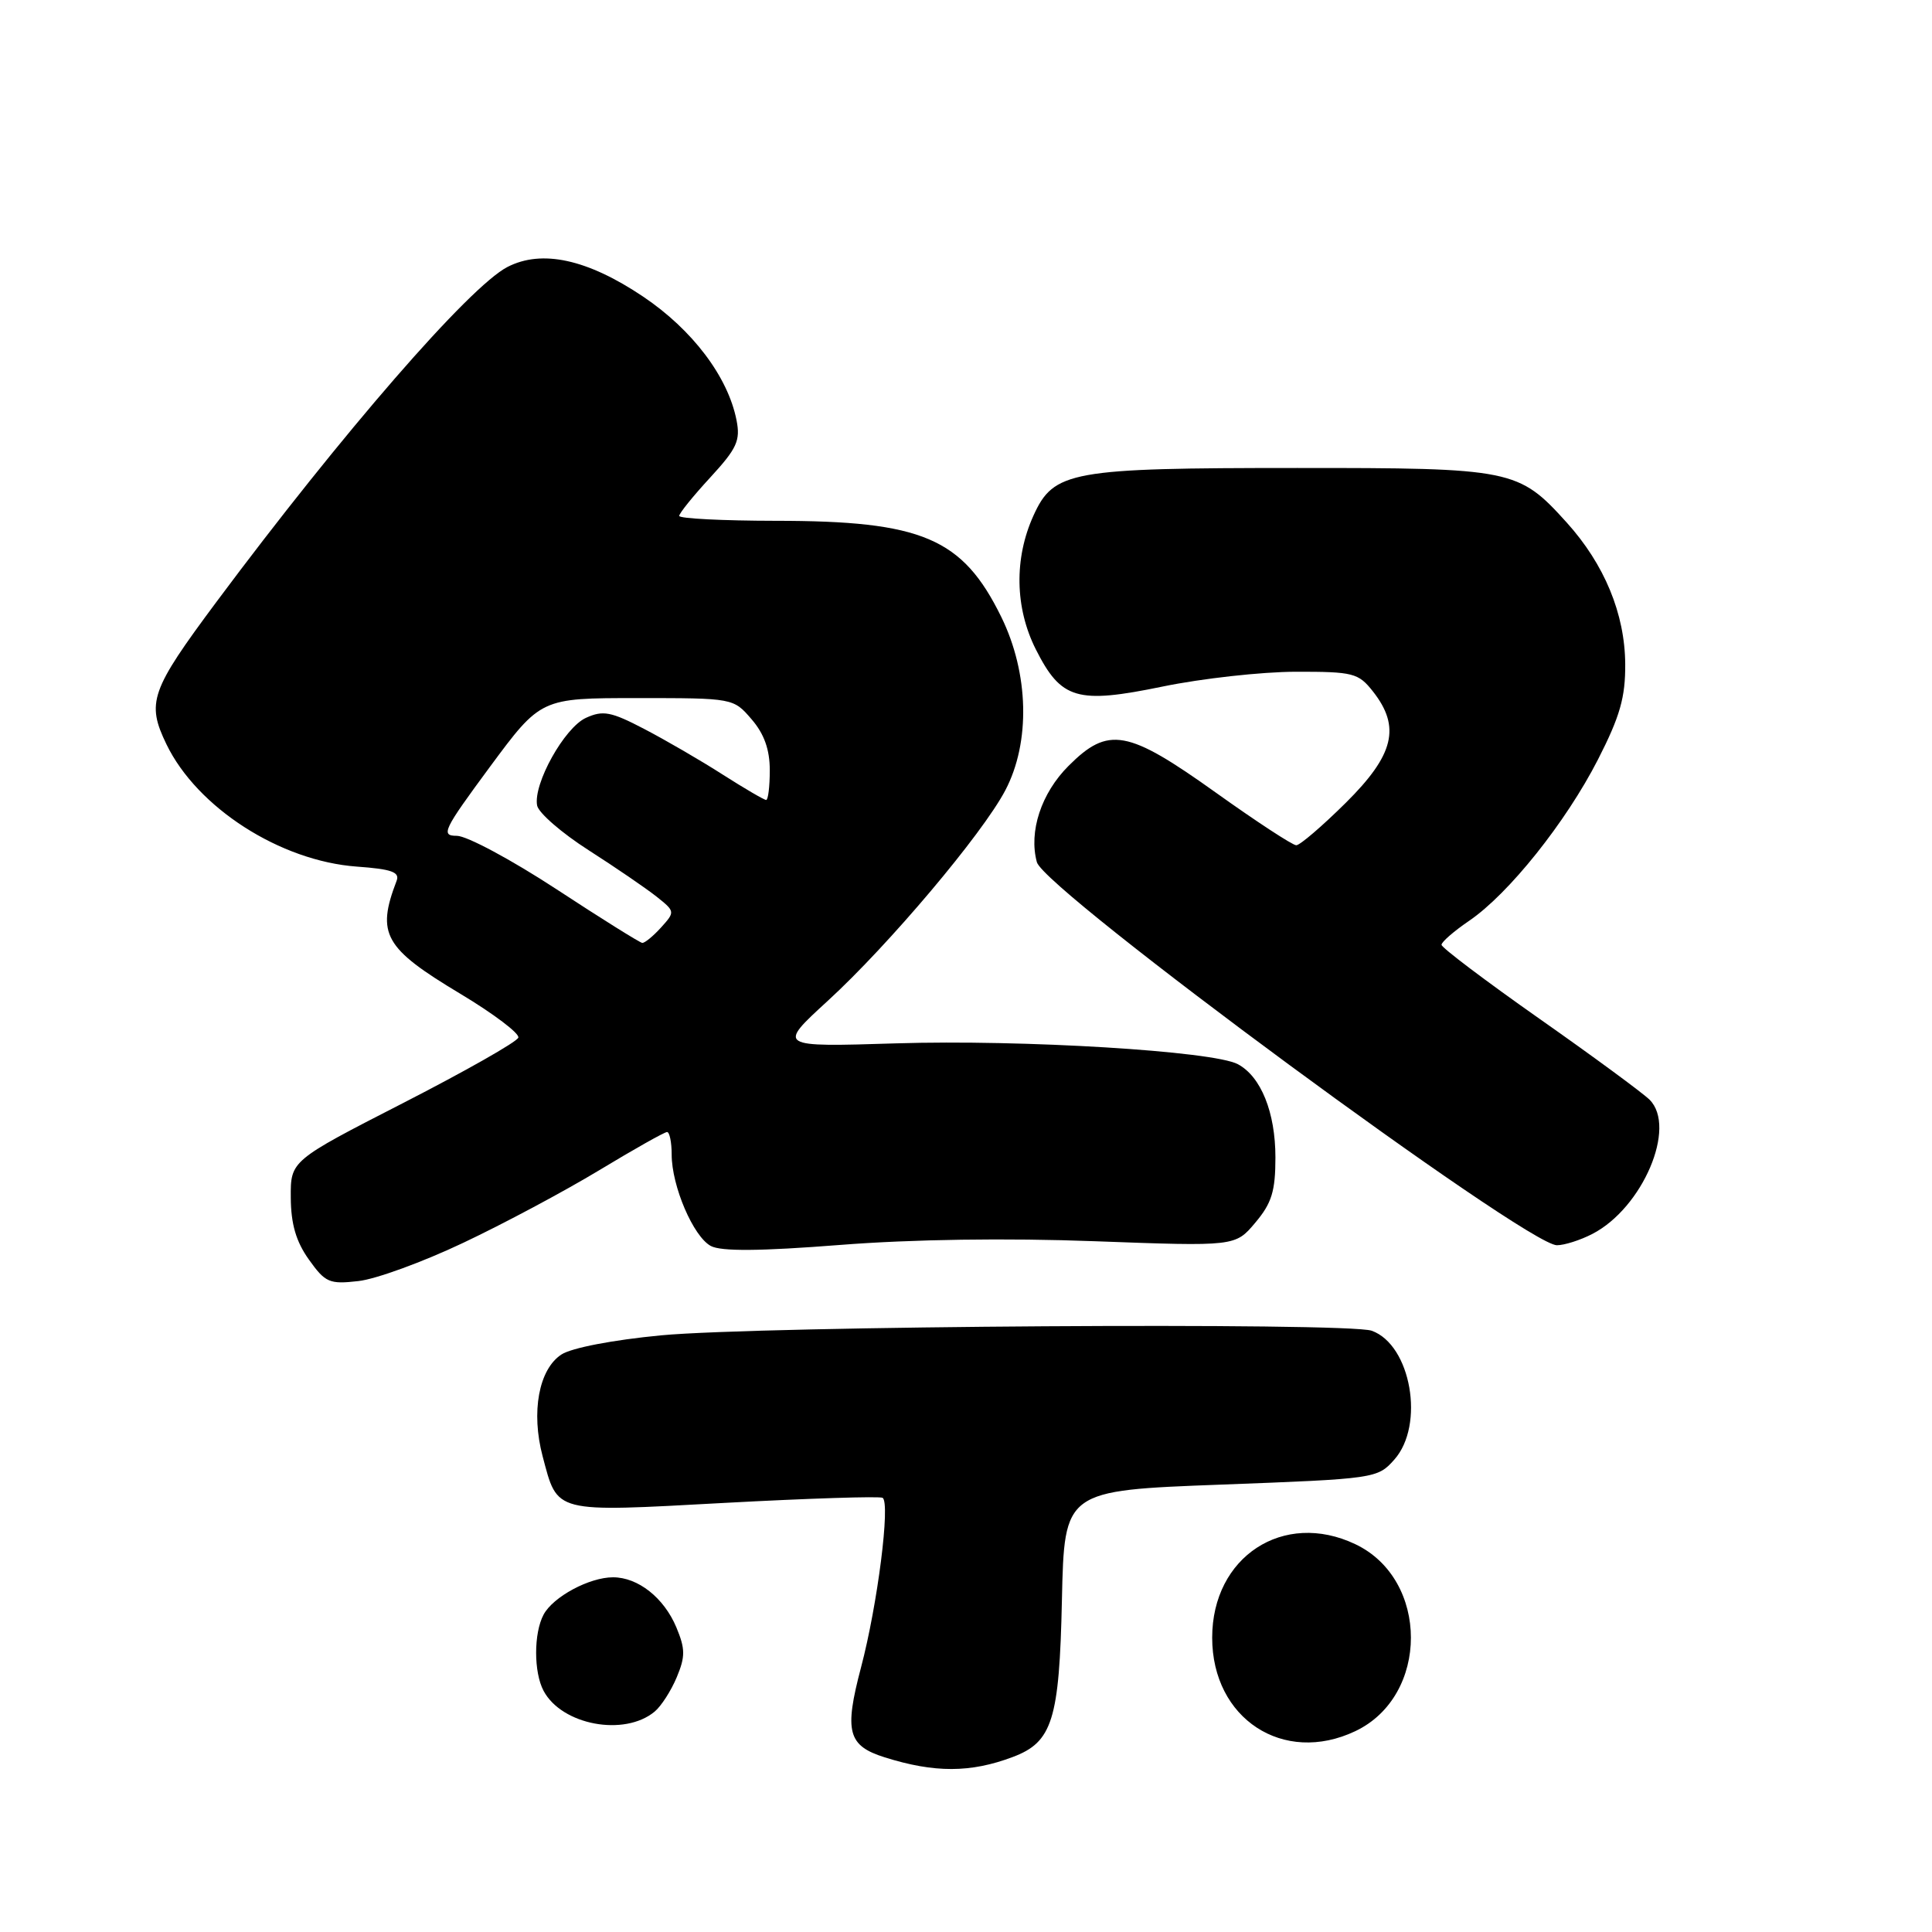 <?xml version="1.0" encoding="UTF-8" standalone="no"?>
<!DOCTYPE svg PUBLIC "-//W3C//DTD SVG 1.1//EN" "http://www.w3.org/Graphics/SVG/1.1/DTD/svg11.dtd" >
<svg xmlns="http://www.w3.org/2000/svg" xmlns:xlink="http://www.w3.org/1999/xlink" version="1.1" viewBox="0 0 256 256">
 <g >
 <path fill="currentColor"
d=" M 134.20 232.81 C 139.45 230.84 140.37 227.90 140.71 212.00 C 141.03 197.50 141.03 197.50 161.77 196.72 C 182.23 195.95 182.53 195.91 184.75 193.41 C 188.83 188.83 186.97 178.20 181.76 176.33 C 178.57 175.19 100.76 175.69 87.59 176.94 C 81.21 177.55 75.73 178.60 74.39 179.48 C 71.39 181.44 70.35 187.11 71.90 192.96 C 73.92 200.57 73.19 200.38 96.04 199.14 C 107.17 198.54 116.58 198.24 116.95 198.47 C 118.00 199.12 116.28 212.65 114.09 220.94 C 111.84 229.46 112.34 231.32 117.24 232.86 C 123.82 234.93 128.61 234.92 134.20 232.81 Z  M 179.58 229.39 C 189.41 224.73 189.41 209.27 179.58 204.61 C 170.07 200.09 160.62 206.27 160.62 217.00 C 160.62 227.74 170.06 233.91 179.58 229.39 Z  M 86.74 226.80 C 87.61 226.08 88.92 224.04 89.67 222.25 C 90.82 219.50 90.81 218.49 89.62 215.63 C 87.98 211.72 84.55 209.00 81.23 209.00 C 78.09 209.00 73.30 211.58 72.03 213.94 C 70.71 216.41 70.71 221.58 72.03 224.05 C 74.45 228.58 82.73 230.13 86.74 226.80 Z  M 61.36 164.69 C 66.70 162.17 74.82 157.83 79.42 155.05 C 84.02 152.27 88.05 150.00 88.39 150.00 C 88.72 150.00 89.00 151.34 89.00 152.98 C 89.00 157.16 91.87 163.86 94.19 165.10 C 95.55 165.83 100.72 165.79 111.32 164.96 C 120.89 164.21 133.37 164.03 145.09 164.47 C 163.69 165.16 163.69 165.16 166.34 162.00 C 168.51 159.43 169.00 157.84 169.00 153.37 C 169.00 147.40 167.09 142.65 164.02 141.01 C 160.76 139.27 135.52 137.73 118.75 138.25 C 103.00 138.74 103.00 138.74 109.68 132.62 C 117.75 125.23 130.17 110.51 133.21 104.72 C 136.56 98.35 136.34 89.22 132.67 81.74 C 127.54 71.29 122.20 69.01 102.75 69.01 C 95.74 69.00 90.00 68.71 90.00 68.36 C 90.00 68.01 91.85 65.72 94.11 63.27 C 97.65 59.42 98.13 58.38 97.59 55.66 C 96.45 49.91 91.75 43.70 85.23 39.31 C 77.83 34.34 71.80 33.02 67.23 35.38 C 62.19 37.99 45.33 57.40 28.66 79.78 C 19.94 91.50 19.38 93.09 22.06 98.63 C 26.13 107.03 37.13 114.09 47.29 114.83 C 51.90 115.16 53.00 115.56 52.55 116.72 C 49.85 123.77 50.90 125.63 61.01 131.69 C 65.41 134.33 68.86 136.94 68.68 137.49 C 68.51 138.05 61.64 141.94 53.43 146.15 C 38.50 153.80 38.50 153.80 38.53 158.69 C 38.55 162.19 39.23 164.52 40.93 166.90 C 43.10 169.95 43.65 170.19 47.48 169.75 C 49.79 169.50 56.03 167.22 61.36 164.69 Z  M 211.00 163.50 C 217.66 160.06 222.22 149.36 218.58 145.72 C 217.68 144.83 211.11 139.99 203.97 134.98 C 196.84 129.97 191.00 125.56 191.01 125.19 C 191.01 124.81 192.66 123.38 194.67 122.01 C 199.91 118.44 207.48 108.96 211.73 100.66 C 214.66 94.93 215.38 92.40 215.35 88.00 C 215.31 81.34 212.60 74.78 207.59 69.23 C 201.21 62.17 200.38 62.00 171.85 62.01 C 141.84 62.01 139.62 62.41 136.94 68.32 C 134.36 74.00 134.48 80.54 137.25 86.04 C 140.61 92.70 142.71 93.31 154.06 90.97 C 159.25 89.90 167.18 89.02 171.68 89.01 C 179.33 89.00 179.99 89.17 181.93 91.63 C 185.63 96.34 184.73 100.02 178.33 106.37 C 175.20 109.47 172.25 112.00 171.76 112.00 C 171.27 112.00 166.46 108.85 161.07 105.00 C 149.39 96.66 146.86 96.20 141.58 101.49 C 137.97 105.10 136.29 110.19 137.39 114.24 C 138.40 117.95 202.27 165.00 206.30 165.00 C 207.29 165.00 209.40 164.33 211.00 163.50 Z  M 73.71 117.81 C 67.78 113.93 61.85 110.75 60.54 110.75 C 58.36 110.75 58.72 110.01 64.91 101.62 C 71.66 92.50 71.66 92.50 84.42 92.50 C 97.16 92.50 97.18 92.50 99.59 95.31 C 101.26 97.24 102.00 99.33 102.00 102.06 C 102.00 104.23 101.78 106.00 101.52 106.00 C 101.26 106.00 98.67 104.49 95.77 102.64 C 92.87 100.78 88.20 98.07 85.38 96.60 C 80.96 94.29 79.90 94.09 77.64 95.12 C 74.79 96.42 70.64 103.86 71.17 106.73 C 71.35 107.70 74.42 110.37 78.00 112.66 C 81.58 114.95 85.62 117.72 87.00 118.81 C 89.46 120.77 89.47 120.82 87.59 122.90 C 86.55 124.05 85.42 124.97 85.10 124.94 C 84.77 124.90 79.64 121.70 73.71 117.81 Z "/>
</g>
</svg>